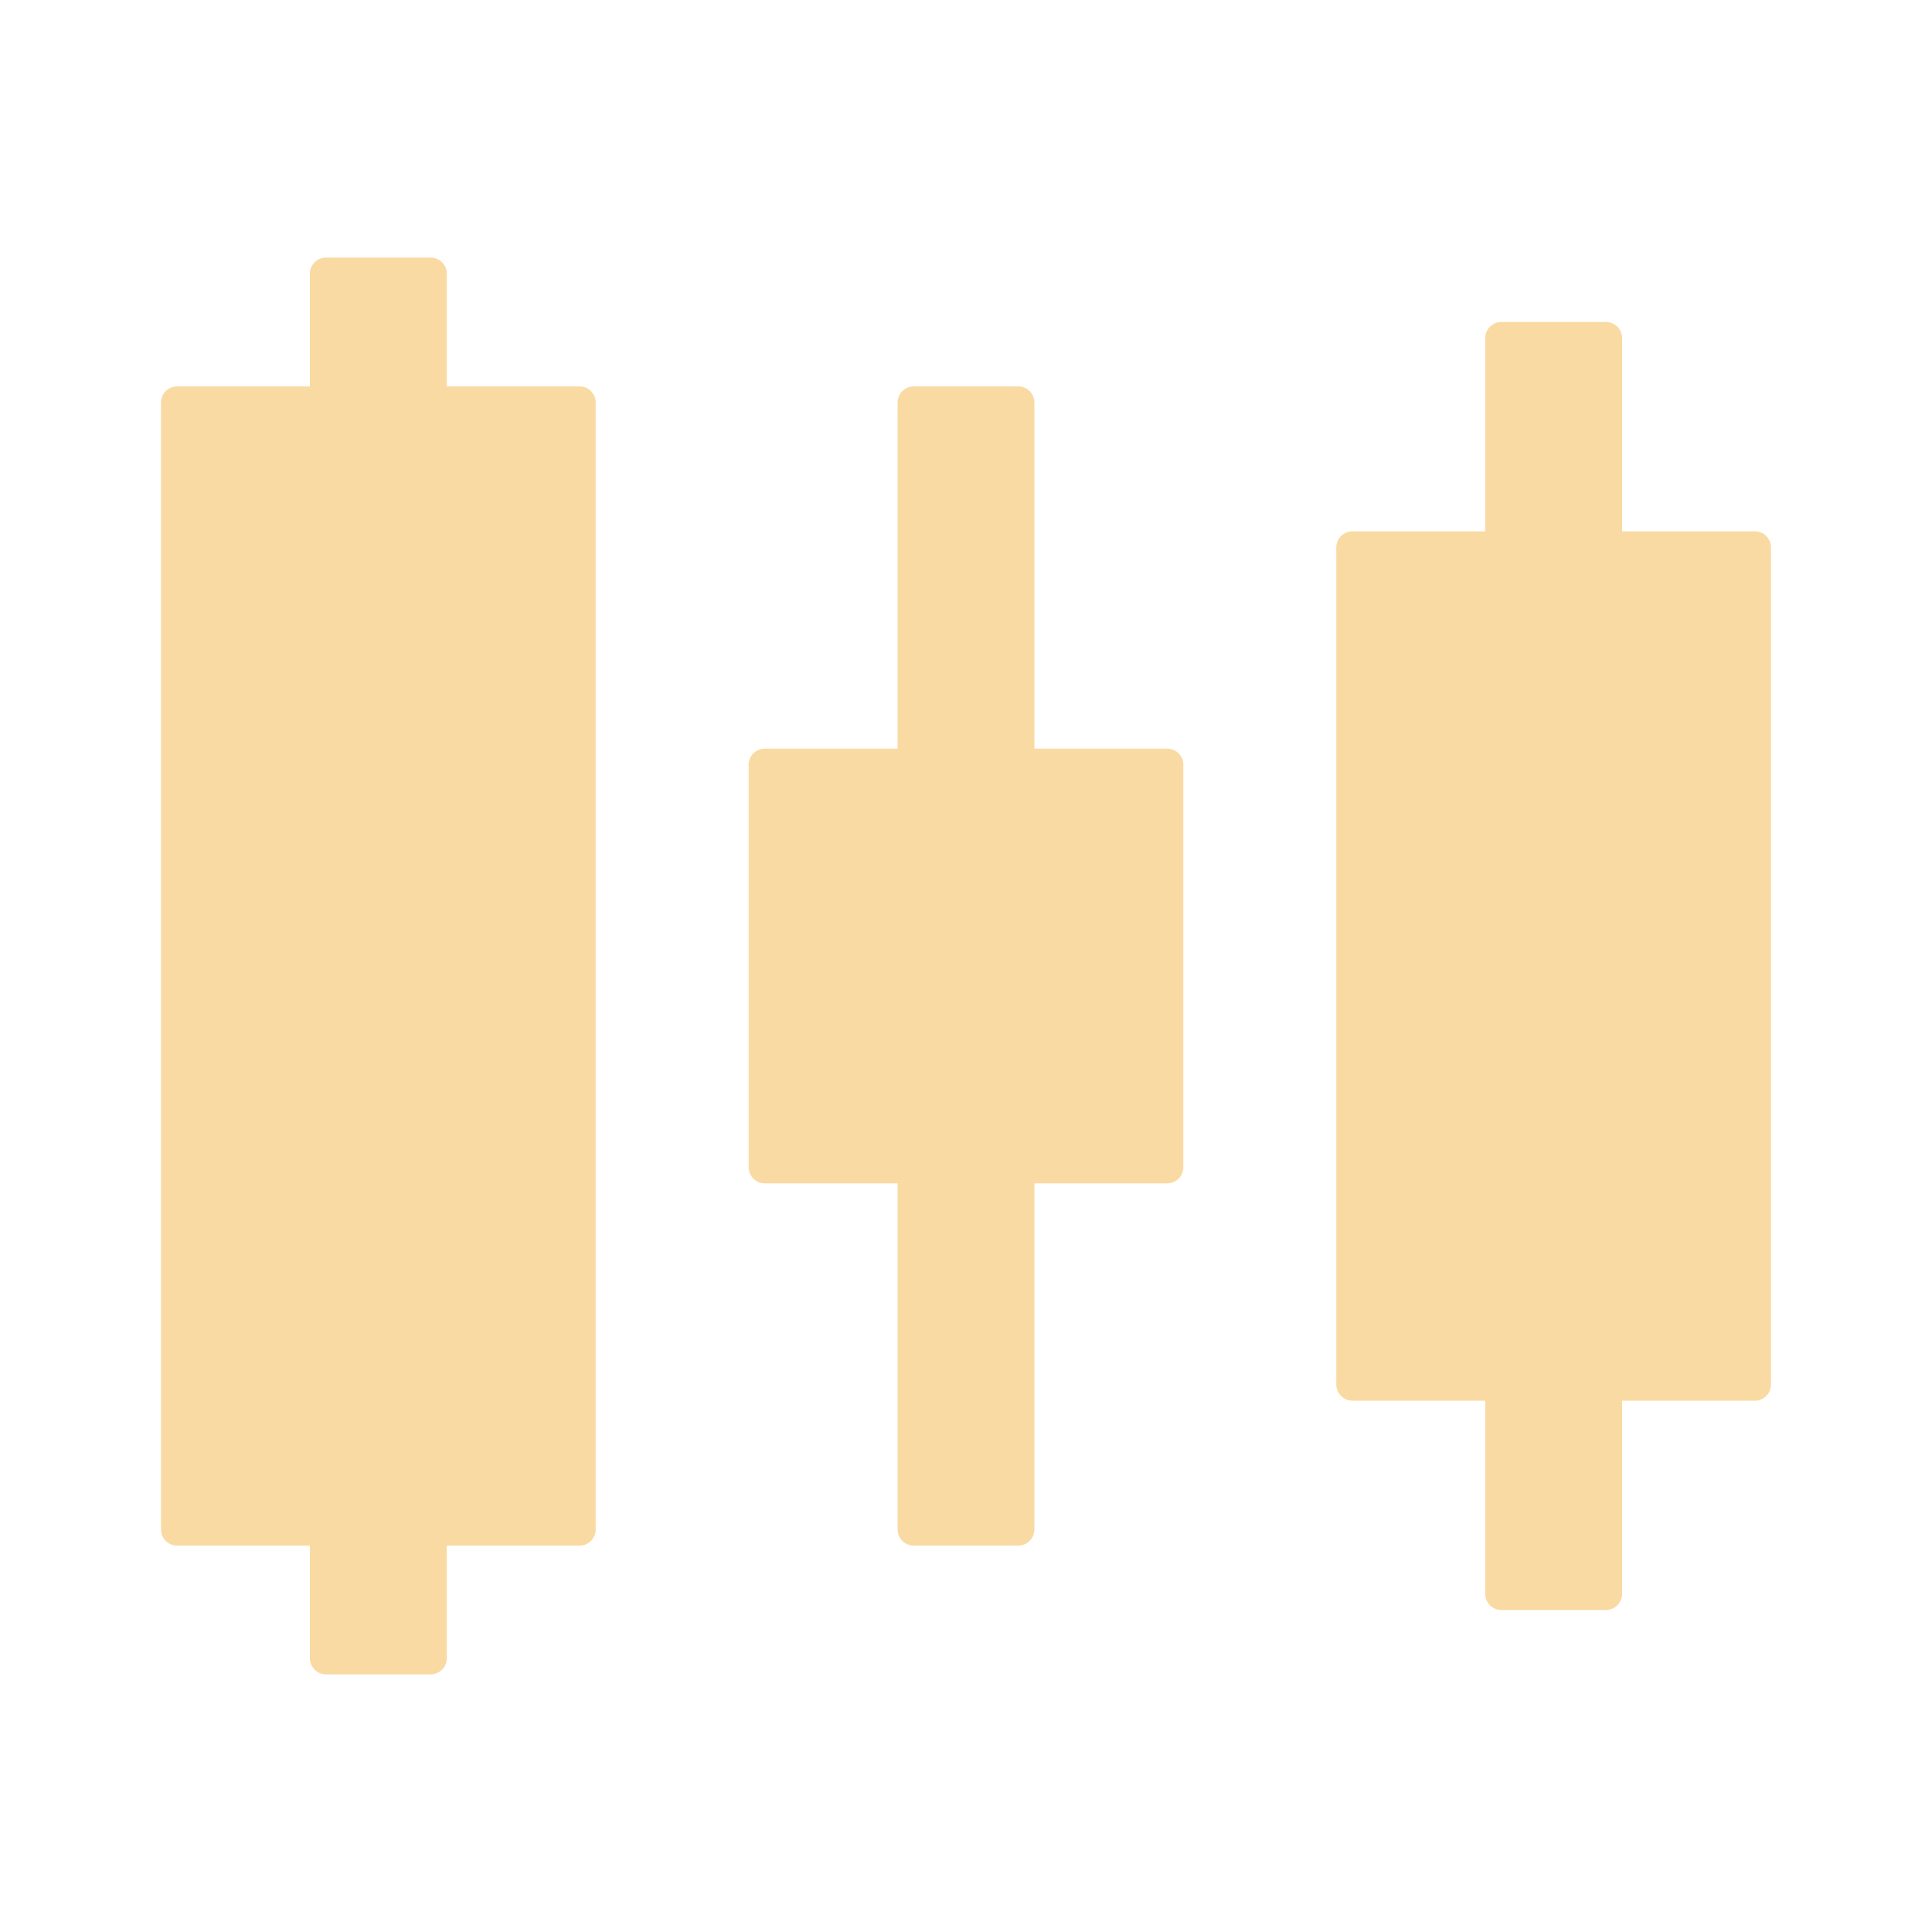 <svg width="30" height="30" viewBox="0 0 30 30" fill="none" xmlns="http://www.w3.org/2000/svg">
<path d="M27.25 8.25H25.188V5.25C25.188 5.112 25.075 5 24.938 5H23.312C23.175 5 23.062 5.112 23.062 5.25V8.25H21C20.863 8.25 20.75 8.363 20.75 8.5V21.5C20.75 21.637 20.863 21.75 21 21.75H23.062V24.75C23.062 24.887 23.175 25 23.312 25H24.938C25.075 25 25.188 24.887 25.188 24.75V21.75H27.25C27.387 21.75 27.5 21.637 27.5 21.5V8.5C27.5 8.363 27.387 8.25 27.25 8.25ZM9 6H6.938V4.25C6.938 4.112 6.825 4 6.688 4H5.062C4.925 4 4.812 4.112 4.812 4.25V6H2.75C2.612 6 2.5 6.112 2.5 6.25V23.75C2.5 23.887 2.612 24 2.75 24H4.812V25.75C4.812 25.887 4.925 26 5.062 26H6.688C6.825 26 6.938 25.887 6.938 25.75V24H9C9.137 24 9.25 23.887 9.25 23.75V6.25C9.25 6.112 9.137 6 9 6ZM18.125 11.625H16.062V6.25C16.062 6.112 15.95 6 15.812 6H14.188C14.05 6 13.938 6.112 13.938 6.25V11.625H11.875C11.738 11.625 11.625 11.738 11.625 11.875V18.125C11.625 18.262 11.738 18.375 11.875 18.375H13.938V23.75C13.938 23.887 14.05 24 14.188 24H15.812C15.95 24 16.062 23.887 16.062 23.75V18.375H18.125C18.262 18.375 18.375 18.262 18.375 18.125V11.875C18.375 11.738 18.262 11.625 18.125 11.625Z" fill="#FADAA3"/>
</svg>
